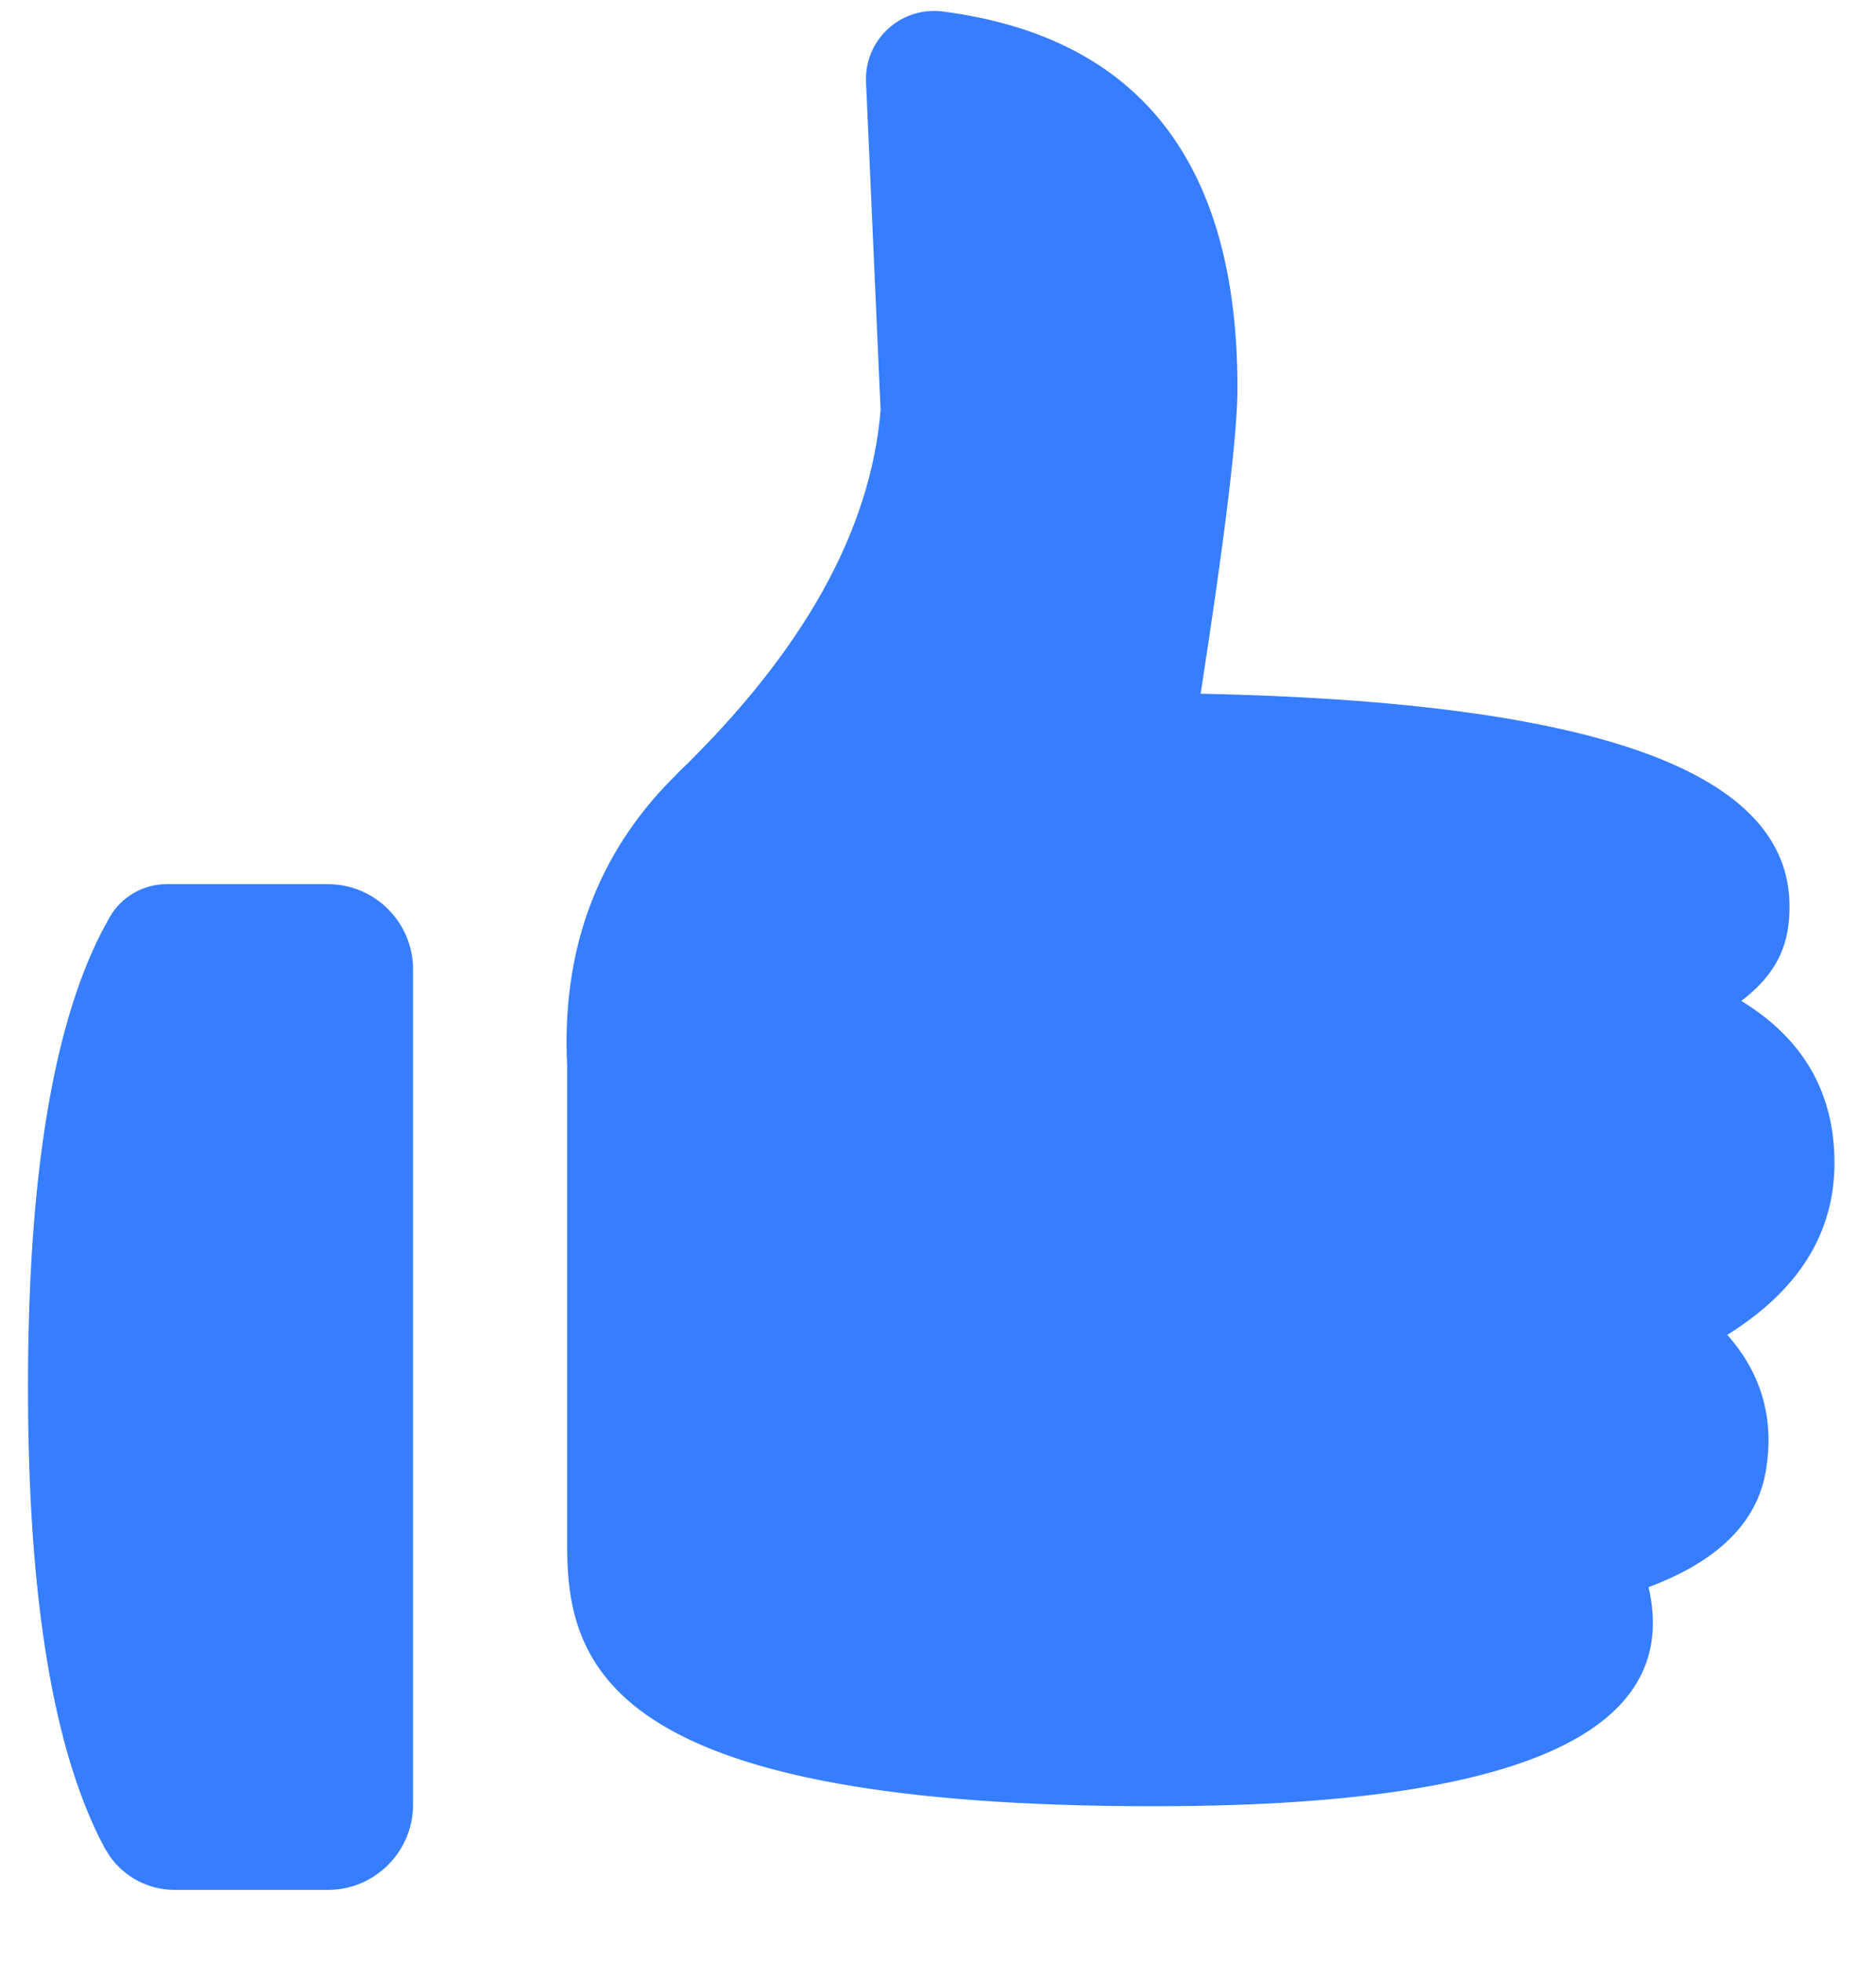 <svg width="22" height="23" viewBox="0 0 22 23" fill="none" xmlns="http://www.w3.org/2000/svg">
<path fill-rule="evenodd" clip-rule="evenodd" d="M3.844 10.366C4.396 10.366 4.844 10.814 4.844 11.366V21.158C4.844 21.71 4.396 22.158 3.844 22.158H2.048C1.743 22.158 1.461 22.009 1.288 21.764L1.228 21.668C0.628 20.548 0.328 18.746 0.328 16.262C0.328 13.836 0.614 12.061 1.187 10.936L1.285 10.755C1.423 10.514 1.679 10.366 1.956 10.366H3.844ZM11.058 0.135C13.361 0.435 14.512 1.906 14.512 4.548C14.512 5.082 14.368 6.277 14.08 8.133C18.774 8.231 20.986 9.062 20.986 10.627C20.986 11.012 20.887 11.382 20.42 11.735C21.148 12.179 21.513 12.813 21.513 13.634C21.513 14.456 21.094 15.128 20.256 15.65C20.659 16.105 20.81 16.635 20.709 17.241C20.608 17.848 20.149 18.303 19.333 18.608C19.73 20.32 17.797 21.177 13.537 21.177C7.26 21.177 6.67 19.606 6.651 18.194L6.651 12.5C6.586 11.201 6.966 10.11 7.79 9.226L7.96 9.052C9.42 7.638 10.209 6.224 10.327 4.81L10.156 0.963C10.136 0.522 10.478 0.148 10.919 0.129C10.966 0.127 11.012 0.129 11.058 0.135Z" fill="#377DFF"/>
</svg>
